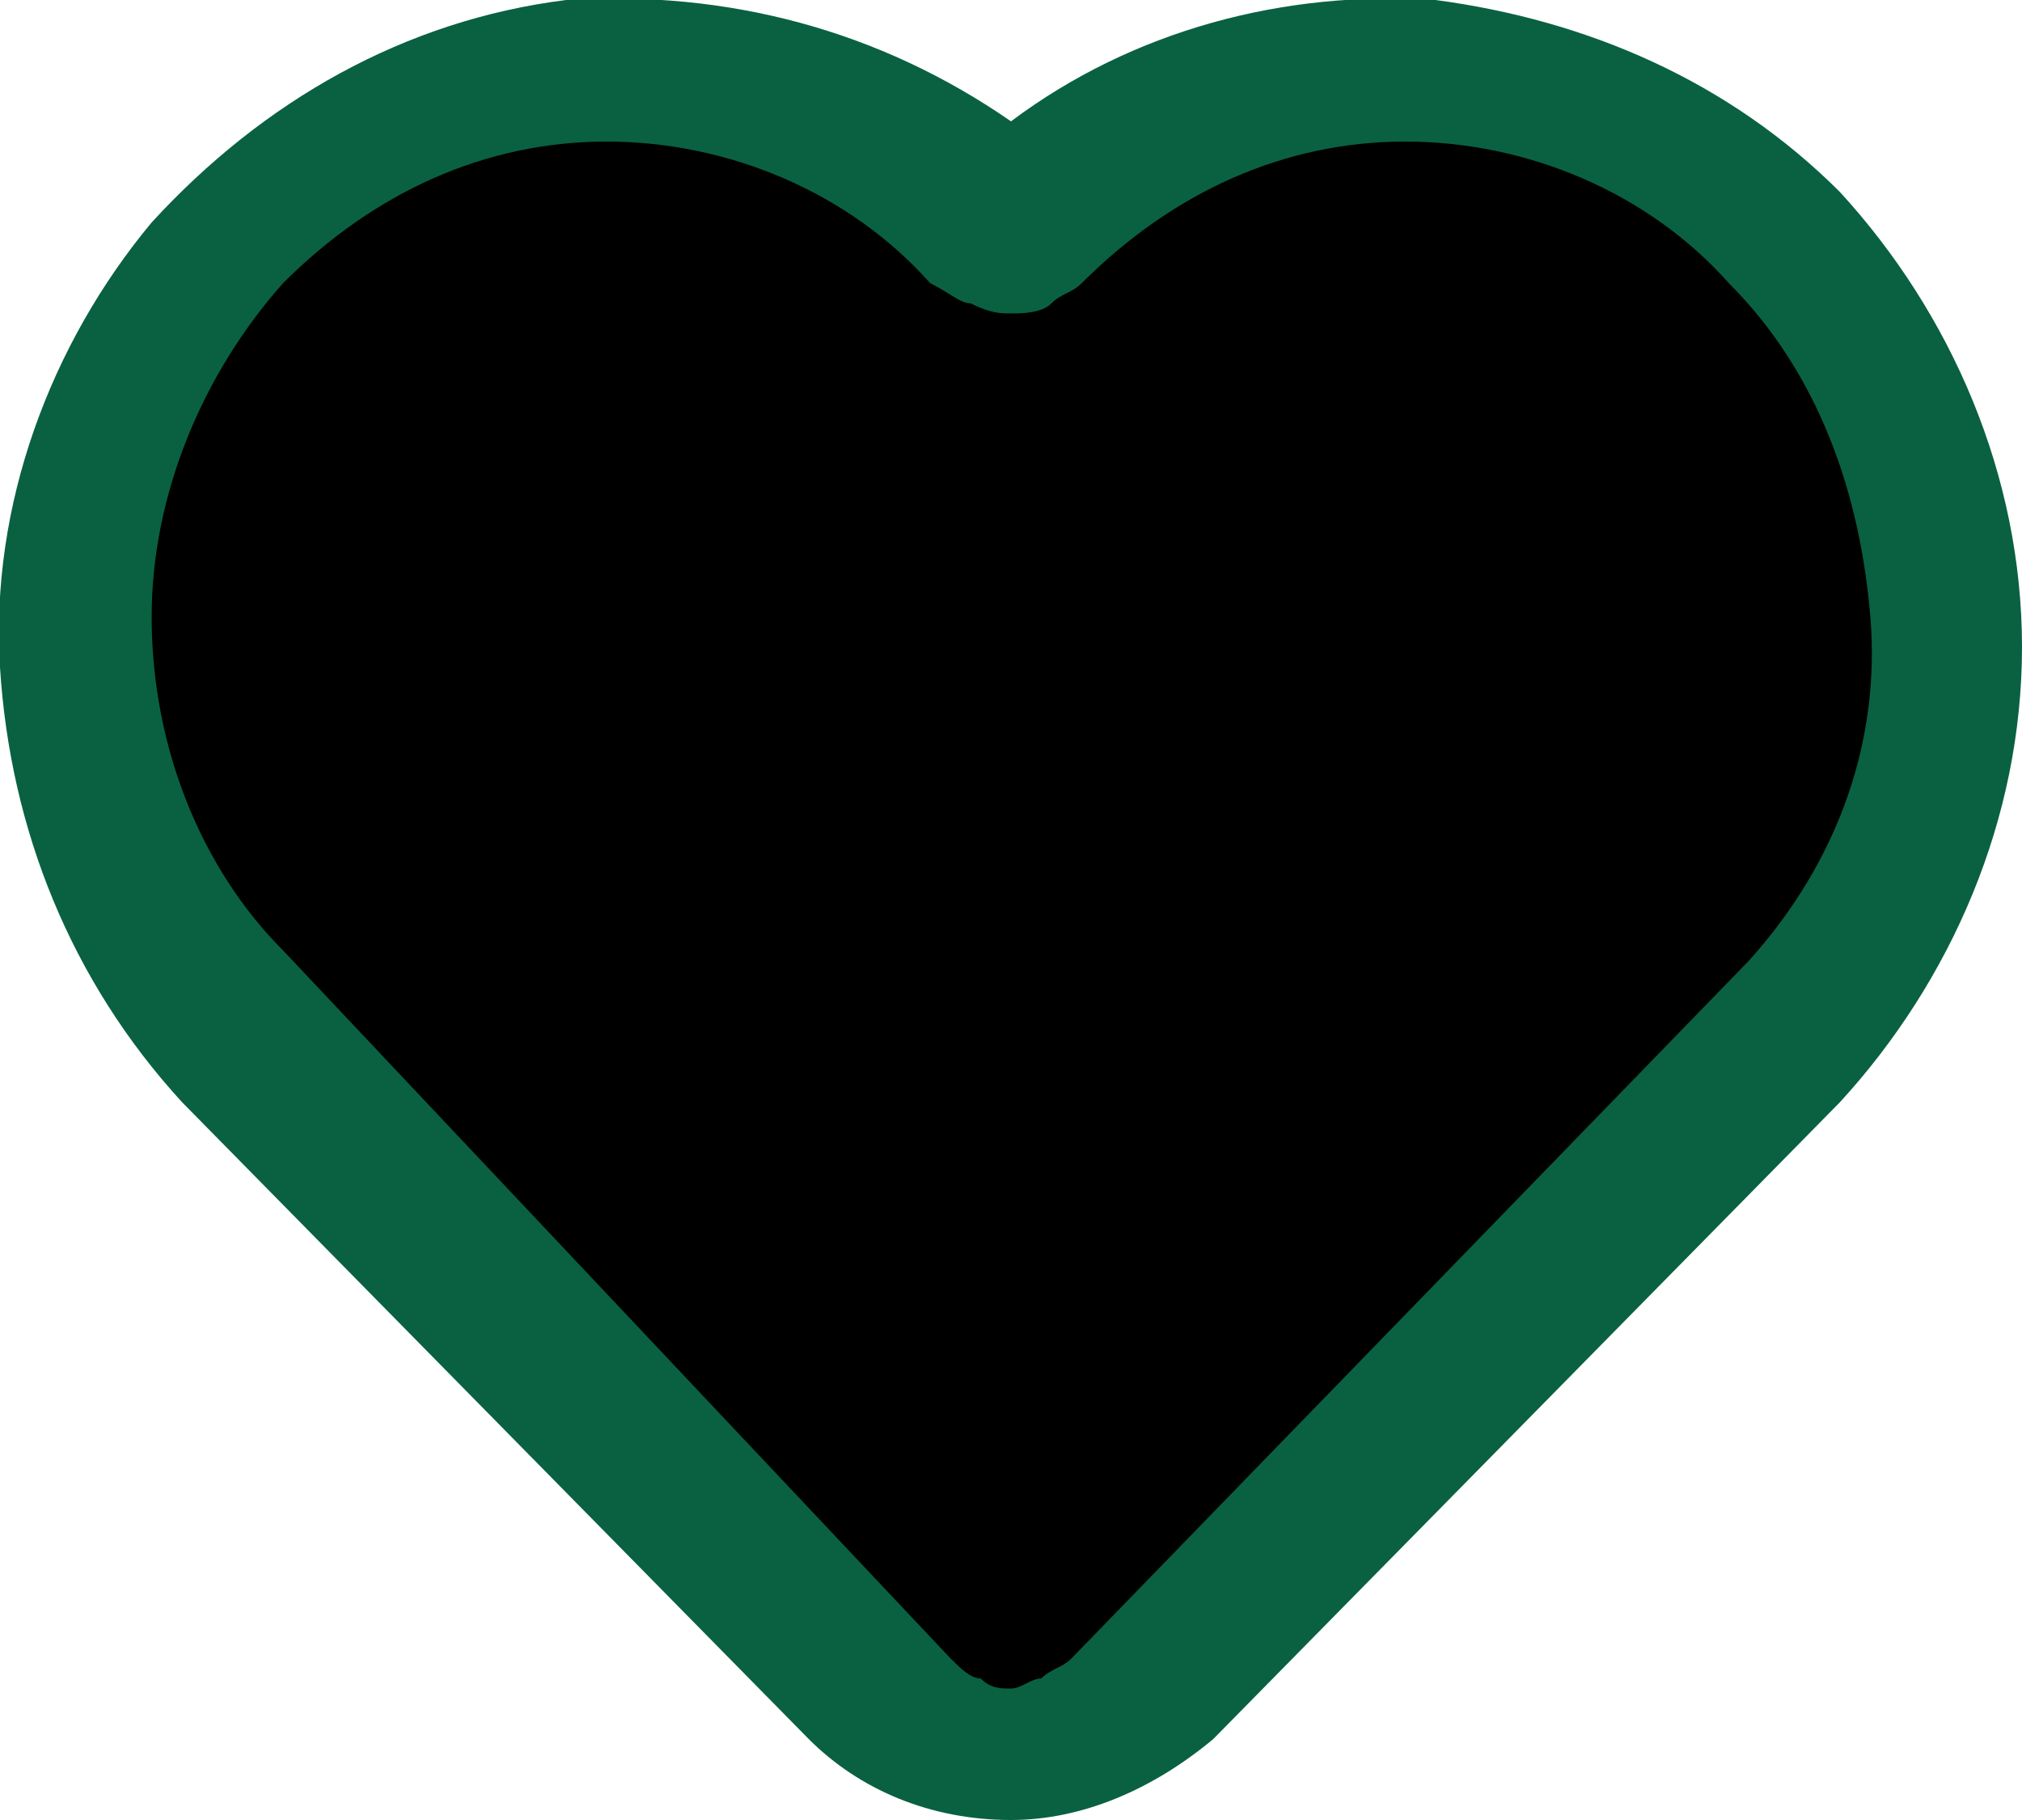 <?xml version="1.0" encoding="utf-8"?>
<!-- Generator: Adobe Illustrator 23.1.0, SVG Export Plug-In . SVG Version: 6.00 Build 0)  -->
<svg version="1.1" id="Layer_1" xmlns="http://www.w3.org/2000/svg" xmlns:xlink="http://www.w3.org/1999/xlink" x="0px" y="0px"
	 viewBox="0 0 20 18" style="enable-background:new 0 0 20 18;" xml:space="preserve">
<path d="M18.2,1.9c-1.1-1.1-2.5-1.7-4-1.9c-1.5-0.1-3,0.3-4.2,1.2C8.7,0.3,7.2-0.1,5.6,0C4,0.2,2.6,1,1.5,2.2C0.5,3.4-0.1,5,0,6.6
	c0.1,1.6,0.7,3.1,1.8,4.3l6.2,6.3c0.5,0.5,1.2,0.8,2,0.8c0.7,0,1.4-0.3,2-0.8l6.2-6.3C19.3,9.7,20,8.1,20,6.4
	C20,4.7,19.3,3.1,18.2,1.9z M16.8,9.5l-6.2,6.3c-0.1,0.1-0.2,0.1-0.2,0.2C10.2,16,10.1,16,10,16c-0.1,0-0.2,0-0.3-0.1
	c-0.1,0-0.2-0.1-0.2-0.2L3.3,9.4C2.5,8.6,2,7.5,2,6.4c0-1.1,0.4-2.2,1.2-3c0.8-0.8,1.9-1.2,3-1.2c1.1,0,2.2,0.4,3,1.2
	c0.1,0.1,0.2,0.2,0.3,0.2C9.7,3.6,9.8,3.7,10,3.7c0.1,0,0.3,0,0.4-0.1c0.1-0.1,0.2-0.1,0.3-0.2c0.8-0.8,1.9-1.2,3-1.2s2.2,0.4,3,1.2
	c0.8,0.8,1.2,1.9,1.3,3S17.5,8.6,16.8,9.5L16.8,9.5z" fill="#096142"/>
<path d="M17.3,9.5l-6.7,6.9c-0.1,0.1-0.2,0.1-0.3,0.2c-0.1,0-0.2,0.1-0.3,0.1c-0.1,0-0.2,0-0.3-0.1c-0.1,0-0.2-0.1-0.3-0.2L2.8,9.4
	C2,8.6,1.5,7.4,1.5,6.1c0-1.2,0.5-2.4,1.3-3.3c0.9-0.9,2-1.4,3.2-1.4c1.2,0,2.4,0.5,3.2,1.4C9.4,2.9,9.5,3,9.6,3
	C9.8,3.1,9.9,3.1,10,3.1c0.1,0,0.3,0,0.4-0.1c0.1-0.1,0.2-0.1,0.3-0.2c0.9-0.9,2-1.4,3.2-1.4c1.2,0,2.4,0.5,3.2,1.4
	c0.9,0.9,1.3,2.1,1.4,3.3S18.2,8.5,17.3,9.5L17.3,9.5z" fill="currentColor"/>
</svg>
